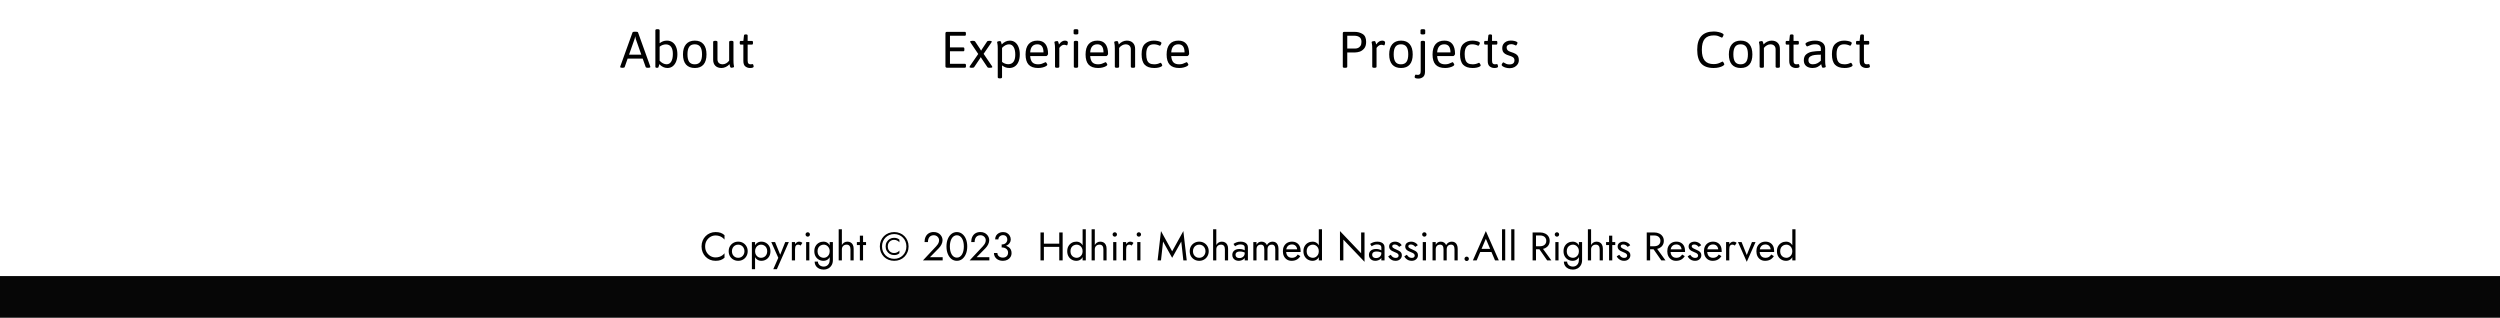 <svg width="1440" height="183" viewBox="0 0 1440 183" fill="none" xmlns="http://www.w3.org/2000/svg">
<rect y="159" width="1440" height="24" fill="#060606"/>
<path d="M406.161 141.95C406.161 143.192 406.437 144.288 406.989 145.239C407.557 146.19 408.293 146.933 409.197 147.47C410.102 148.007 411.083 148.275 412.141 148.275C412.908 148.275 413.606 148.175 414.234 147.976C414.878 147.777 415.461 147.501 415.982 147.148C416.504 146.78 416.948 146.358 417.316 145.883V148.459C416.642 149.057 415.906 149.502 415.108 149.793C414.311 150.084 413.322 150.23 412.141 150.23C411.022 150.23 409.972 150.031 408.99 149.632C408.024 149.218 407.173 148.643 406.437 147.907C405.701 147.156 405.126 146.274 404.712 145.262C404.298 144.25 404.091 143.146 404.091 141.95C404.091 140.754 404.298 139.65 404.712 138.638C405.126 137.626 405.701 136.752 406.437 136.016C407.173 135.265 408.024 134.69 408.99 134.291C409.972 133.877 411.022 133.67 412.141 133.67C413.322 133.67 414.311 133.816 415.108 134.107C415.906 134.398 416.642 134.843 417.316 135.441V138.017C416.948 137.542 416.504 137.128 415.982 136.775C415.461 136.407 414.878 136.123 414.234 135.924C413.606 135.725 412.908 135.625 412.141 135.625C411.083 135.625 410.102 135.893 409.197 136.43C408.293 136.967 407.557 137.71 406.989 138.661C406.437 139.596 406.161 140.693 406.161 141.95ZM419.722 144.71C419.722 143.637 419.959 142.686 420.435 141.858C420.925 141.03 421.585 140.378 422.413 139.903C423.241 139.428 424.168 139.19 425.196 139.19C426.238 139.19 427.166 139.428 427.979 139.903C428.807 140.378 429.458 141.03 429.934 141.858C430.424 142.686 430.67 143.637 430.67 144.71C430.67 145.768 430.424 146.719 429.934 147.562C429.458 148.39 428.807 149.042 427.979 149.517C427.166 149.992 426.238 150.23 425.196 150.23C424.168 150.23 423.241 149.992 422.413 149.517C421.585 149.042 420.925 148.39 420.435 147.562C419.959 146.719 419.722 145.768 419.722 144.71ZM421.585 144.71C421.585 145.446 421.738 146.098 422.045 146.665C422.367 147.232 422.796 147.685 423.333 148.022C423.885 148.344 424.506 148.505 425.196 148.505C425.886 148.505 426.499 148.344 427.036 148.022C427.588 147.685 428.017 147.232 428.324 146.665C428.646 146.098 428.807 145.446 428.807 144.71C428.807 143.974 428.646 143.322 428.324 142.755C428.017 142.172 427.588 141.72 427.036 141.398C426.499 141.076 425.886 140.915 425.196 140.915C424.506 140.915 423.885 141.076 423.333 141.398C422.796 141.72 422.367 142.172 422.045 142.755C421.738 143.322 421.585 143.974 421.585 144.71ZM434.922 155.06H433.082V139.42H434.922V155.06ZM443.777 144.71C443.777 145.845 443.54 146.826 443.064 147.654C442.589 148.482 441.953 149.118 441.155 149.563C440.373 150.008 439.499 150.23 438.533 150.23C437.659 150.23 436.885 150.008 436.21 149.563C435.551 149.118 435.03 148.482 434.646 147.654C434.278 146.826 434.094 145.845 434.094 144.71C434.094 143.56 434.278 142.579 434.646 141.766C435.03 140.938 435.551 140.302 436.21 139.857C436.885 139.412 437.659 139.19 438.533 139.19C439.499 139.19 440.373 139.412 441.155 139.857C441.953 140.302 442.589 140.938 443.064 141.766C443.54 142.579 443.777 143.56 443.777 144.71ZM441.914 144.71C441.914 143.897 441.746 143.207 441.408 142.64C441.086 142.073 440.649 141.643 440.097 141.352C439.561 141.061 438.963 140.915 438.303 140.915C437.767 140.915 437.238 141.061 436.716 141.352C436.195 141.643 435.766 142.073 435.428 142.64C435.091 143.207 434.922 143.897 434.922 144.71C434.922 145.523 435.091 146.213 435.428 146.78C435.766 147.347 436.195 147.777 436.716 148.068C437.238 148.359 437.767 148.505 438.303 148.505C438.963 148.505 439.561 148.359 440.097 148.068C440.649 147.777 441.086 147.347 441.408 146.78C441.746 146.213 441.914 145.523 441.914 144.71ZM454.372 139.42L447.472 155.06H445.402L448.3 148.505L444.252 139.42H446.437L449.795 147.7L449.036 147.608L452.302 139.42H454.372ZM457.947 139.42V150H456.107V139.42H457.947ZM461.144 141.444C460.899 141.26 460.677 141.13 460.477 141.053C460.278 140.961 460.025 140.915 459.718 140.915C459.258 140.915 458.898 141.03 458.637 141.26C458.377 141.49 458.193 141.804 458.085 142.203C457.993 142.602 457.947 143.054 457.947 143.56H457.119C457.119 142.717 457.265 141.973 457.556 141.329C457.863 140.67 458.254 140.148 458.729 139.765C459.205 139.382 459.688 139.19 460.178 139.19C460.562 139.19 460.914 139.244 461.236 139.351C461.574 139.443 461.88 139.635 462.156 139.926L461.144 141.444ZM463.991 135.05C463.991 134.697 464.114 134.398 464.359 134.153C464.62 133.908 464.919 133.785 465.256 133.785C465.609 133.785 465.908 133.908 466.153 134.153C466.398 134.398 466.521 134.697 466.521 135.05C466.521 135.387 466.398 135.686 466.153 135.947C465.908 136.192 465.609 136.315 465.256 136.315C464.919 136.315 464.62 136.192 464.359 135.947C464.114 135.686 463.991 135.387 463.991 135.05ZM464.336 139.42H466.176V150H464.336V139.42ZM469.253 150.69H471.116C471.116 151.196 471.254 151.664 471.53 152.093C471.806 152.538 472.197 152.89 472.703 153.151C473.209 153.427 473.807 153.565 474.497 153.565C475.033 153.565 475.562 153.435 476.084 153.174C476.605 152.913 477.034 152.499 477.372 151.932C477.724 151.38 477.901 150.659 477.901 149.77V139.42H479.741V149.77C479.741 150.981 479.488 151.993 478.982 152.806C478.476 153.634 477.824 154.255 477.027 154.669C476.229 155.083 475.386 155.29 474.497 155.29C473.469 155.29 472.557 155.098 471.76 154.715C470.978 154.332 470.364 153.787 469.92 153.082C469.475 152.392 469.253 151.595 469.253 150.69ZM469.046 144.71C469.046 143.56 469.283 142.579 469.759 141.766C470.234 140.938 470.87 140.302 471.668 139.857C472.465 139.412 473.339 139.19 474.29 139.19C475.179 139.19 475.953 139.412 476.613 139.857C477.272 140.302 477.786 140.938 478.154 141.766C478.537 142.579 478.729 143.56 478.729 144.71C478.729 145.845 478.537 146.826 478.154 147.654C477.786 148.482 477.272 149.118 476.613 149.563C475.953 150.008 475.179 150.23 474.29 150.23C473.339 150.23 472.465 150.008 471.668 149.563C470.87 149.118 470.234 148.482 469.759 147.654C469.283 146.826 469.046 145.845 469.046 144.71ZM470.909 144.71C470.909 145.523 471.07 146.213 471.392 146.78C471.729 147.347 472.174 147.777 472.726 148.068C473.278 148.359 473.876 148.505 474.52 148.505C475.056 148.505 475.585 148.359 476.107 148.068C476.628 147.777 477.057 147.347 477.395 146.78C477.732 146.213 477.901 145.523 477.901 144.71C477.901 144.097 477.801 143.56 477.602 143.1C477.402 142.625 477.134 142.226 476.797 141.904C476.475 141.582 476.114 141.337 475.716 141.168C475.317 140.999 474.918 140.915 474.52 140.915C473.876 140.915 473.278 141.061 472.726 141.352C472.174 141.643 471.729 142.073 471.392 142.64C471.07 143.207 470.909 143.897 470.909 144.71ZM484.923 132.06V150H483.083V132.06H484.923ZM489.868 143.56C489.868 142.686 489.676 142.027 489.293 141.582C488.925 141.137 488.365 140.915 487.614 140.915C487.077 140.915 486.602 141.03 486.188 141.26C485.789 141.49 485.475 141.804 485.245 142.203C485.03 142.602 484.923 143.054 484.923 143.56H484.325C484.325 142.717 484.486 141.973 484.808 141.329C485.13 140.67 485.567 140.148 486.119 139.765C486.686 139.382 487.338 139.19 488.074 139.19C488.81 139.19 489.446 139.343 489.983 139.65C490.535 139.957 490.957 140.417 491.248 141.03C491.555 141.643 491.708 142.41 491.708 143.33V150H489.868V143.56ZM493.557 139.42H498.847V141.145H493.557V139.42ZM495.282 135.74H497.122V150H495.282V135.74ZM511.36 141.95C511.36 142.701 511.513 143.361 511.82 143.928C512.142 144.495 512.571 144.94 513.108 145.262C513.66 145.584 514.273 145.745 514.948 145.745C515.622 145.745 516.22 145.615 516.742 145.354C517.278 145.093 517.715 144.748 518.053 144.319V145.86C517.654 146.213 517.209 146.481 516.719 146.665C516.243 146.834 515.653 146.918 514.948 146.918C514.058 146.918 513.246 146.703 512.51 146.274C511.789 145.845 511.206 145.254 510.762 144.503C510.332 143.752 510.118 142.901 510.118 141.95C510.118 140.984 510.332 140.133 510.762 139.397C511.206 138.646 511.789 138.055 512.51 137.626C513.246 137.197 514.058 136.982 514.948 136.982C515.653 136.982 516.243 137.074 516.719 137.258C517.209 137.427 517.654 137.687 518.053 138.04V139.581C517.715 139.152 517.278 138.807 516.742 138.546C516.22 138.285 515.622 138.155 514.948 138.155C514.273 138.155 513.66 138.316 513.108 138.638C512.571 138.96 512.142 139.405 511.82 139.972C511.513 140.539 511.36 141.199 511.36 141.95ZM508.048 141.95C508.048 142.977 508.224 143.928 508.577 144.802C508.929 145.661 509.42 146.412 510.049 147.056C510.693 147.7 511.436 148.198 512.28 148.551C513.138 148.904 514.066 149.08 515.063 149.08C516.059 149.08 516.979 148.904 517.823 148.551C518.681 148.198 519.425 147.7 520.054 147.056C520.698 146.412 521.196 145.661 521.549 144.802C521.901 143.928 522.078 142.977 522.078 141.95C522.078 140.923 521.901 139.98 521.549 139.121C521.196 138.247 520.698 137.488 520.054 136.844C519.425 136.2 518.681 135.702 517.823 135.349C516.979 134.996 516.059 134.82 515.063 134.82C514.066 134.82 513.138 134.996 512.28 135.349C511.436 135.702 510.693 136.2 510.049 136.844C509.42 137.488 508.929 138.247 508.577 139.121C508.224 139.98 508.048 140.923 508.048 141.95ZM506.783 141.95C506.783 140.754 506.99 139.65 507.404 138.638C507.833 137.626 508.416 136.752 509.152 136.016C509.903 135.265 510.785 134.69 511.797 134.291C512.809 133.877 513.897 133.67 515.063 133.67C516.243 133.67 517.332 133.877 518.329 134.291C519.341 134.69 520.215 135.265 520.951 136.016C521.702 136.752 522.285 137.626 522.699 138.638C523.128 139.65 523.343 140.754 523.343 141.95C523.343 143.146 523.128 144.25 522.699 145.262C522.285 146.274 521.702 147.156 520.951 147.907C520.215 148.643 519.341 149.218 518.329 149.632C517.332 150.031 516.243 150.23 515.063 150.23C513.897 150.23 512.809 150.031 511.797 149.632C510.785 149.218 509.903 148.643 509.152 147.907C508.416 147.156 507.833 146.274 507.404 145.262C506.99 144.25 506.783 143.146 506.783 141.95ZM531.614 150L539.227 141.881C539.579 141.498 539.878 141.122 540.124 140.754C540.384 140.371 540.576 139.987 540.699 139.604C540.837 139.205 540.906 138.791 540.906 138.362C540.906 138.009 540.837 137.664 540.699 137.327C540.561 136.99 540.354 136.683 540.078 136.407C539.817 136.131 539.495 135.909 539.112 135.74C538.728 135.571 538.291 135.487 537.801 135.487C537.111 135.487 536.513 135.648 536.007 135.97C535.516 136.277 535.14 136.729 534.88 137.327C534.619 137.91 534.489 138.607 534.489 139.42H532.534C532.534 138.27 532.741 137.266 533.155 136.407C533.569 135.533 534.167 134.858 534.949 134.383C535.746 133.892 536.697 133.647 537.801 133.647C538.69 133.647 539.457 133.8 540.101 134.107C540.745 134.398 541.274 134.782 541.688 135.257C542.102 135.717 542.408 136.215 542.608 136.752C542.807 137.289 542.907 137.802 542.907 138.293C542.907 139.121 542.707 139.941 542.309 140.754C541.91 141.567 541.396 142.295 540.768 142.939L535.639 148.16H542.976V150H531.614ZM547.124 141.95C547.124 142.885 547.216 143.752 547.4 144.549C547.584 145.331 547.852 146.013 548.205 146.596C548.557 147.163 548.979 147.608 549.47 147.93C549.976 148.237 550.535 148.39 551.149 148.39C551.777 148.39 552.337 148.237 552.828 147.93C553.318 147.608 553.74 147.163 554.093 146.596C554.445 146.013 554.714 145.331 554.898 144.549C555.082 143.752 555.174 142.885 555.174 141.95C555.174 141.015 555.082 140.156 554.898 139.374C554.714 138.577 554.445 137.894 554.093 137.327C553.74 136.744 553.318 136.3 552.828 135.993C552.337 135.671 551.777 135.51 551.149 135.51C550.535 135.51 549.976 135.671 549.47 135.993C548.979 136.3 548.557 136.744 548.205 137.327C547.852 137.894 547.584 138.577 547.4 139.374C547.216 140.156 547.124 141.015 547.124 141.95ZM545.169 141.95C545.169 140.34 545.422 138.914 545.928 137.672C546.434 136.43 547.131 135.456 548.021 134.751C548.925 134.03 549.968 133.67 551.149 133.67C552.329 133.67 553.364 134.03 554.254 134.751C555.158 135.456 555.864 136.43 556.37 137.672C556.876 138.914 557.129 140.34 557.129 141.95C557.129 143.56 556.876 144.986 556.37 146.228C555.864 147.47 555.158 148.451 554.254 149.172C553.364 149.877 552.329 150.23 551.149 150.23C549.968 150.23 548.925 149.877 548.021 149.172C547.131 148.451 546.434 147.47 545.928 146.228C545.422 144.986 545.169 143.56 545.169 141.95ZM558.5 150L566.113 141.881C566.465 141.498 566.764 141.122 567.01 140.754C567.27 140.371 567.462 139.987 567.585 139.604C567.723 139.205 567.792 138.791 567.792 138.362C567.792 138.009 567.723 137.664 567.585 137.327C567.447 136.99 567.24 136.683 566.964 136.407C566.703 136.131 566.381 135.909 565.998 135.74C565.614 135.571 565.177 135.487 564.687 135.487C563.997 135.487 563.399 135.648 562.893 135.97C562.402 136.277 562.026 136.729 561.766 137.327C561.505 137.91 561.375 138.607 561.375 139.42H559.42C559.42 138.27 559.627 137.266 560.041 136.407C560.455 135.533 561.053 134.858 561.835 134.383C562.632 133.892 563.583 133.647 564.687 133.647C565.576 133.647 566.343 133.8 566.987 134.107C567.631 134.398 568.16 134.782 568.574 135.257C568.988 135.717 569.294 136.215 569.494 136.752C569.693 137.289 569.793 137.802 569.793 138.293C569.793 139.121 569.593 139.941 569.195 140.754C568.796 141.567 568.282 142.295 567.654 142.939L562.525 148.16H569.862V150H558.5ZM576.953 142.065V140.8C577.475 140.8 577.935 140.731 578.333 140.593C578.732 140.44 579.069 140.24 579.345 139.995C579.621 139.734 579.828 139.435 579.966 139.098C580.12 138.761 580.196 138.4 580.196 138.017C580.196 137.511 580.104 137.066 579.92 136.683C579.736 136.284 579.46 135.978 579.092 135.763C578.74 135.548 578.295 135.441 577.758 135.441C577.007 135.441 576.371 135.679 575.849 136.154C575.328 136.614 575.067 137.197 575.067 137.902H573.204C573.204 137.059 573.396 136.323 573.779 135.694C574.178 135.065 574.715 134.575 575.389 134.222C576.079 133.854 576.861 133.67 577.735 133.67C578.655 133.67 579.445 133.869 580.104 134.268C580.779 134.667 581.293 135.188 581.645 135.832C582.013 136.476 582.197 137.181 582.197 137.948C582.197 138.699 581.975 139.389 581.53 140.018C581.086 140.647 580.472 141.145 579.69 141.513C578.908 141.881 577.996 142.065 576.953 142.065ZM577.643 150.23C576.861 150.23 576.156 150.115 575.527 149.885C574.899 149.655 574.362 149.341 573.917 148.942C573.473 148.528 573.128 148.053 572.882 147.516C572.637 146.964 572.514 146.374 572.514 145.745H574.492C574.492 146.251 574.623 146.703 574.883 147.102C575.159 147.501 575.535 147.815 576.01 148.045C576.486 148.275 577.03 148.39 577.643 148.39C578.257 148.39 578.786 148.275 579.23 148.045C579.69 147.8 580.043 147.462 580.288 147.033C580.534 146.604 580.656 146.098 580.656 145.515C580.656 145.024 580.557 144.595 580.357 144.227C580.173 143.844 579.913 143.529 579.575 143.284C579.238 143.023 578.847 142.832 578.402 142.709C577.958 142.586 577.475 142.525 576.953 142.525V141.26C577.735 141.26 578.464 141.344 579.138 141.513C579.828 141.682 580.434 141.95 580.955 142.318C581.492 142.671 581.906 143.131 582.197 143.698C582.504 144.265 582.657 144.948 582.657 145.745C582.657 146.65 582.435 147.439 581.99 148.114C581.561 148.789 580.971 149.31 580.219 149.678C579.468 150.046 578.609 150.23 577.643 150.23ZM600.402 142.18V140.34H611.442V142.18H600.402ZM610.131 133.9H612.086V150H610.131V133.9ZM599.321 133.9H601.276V150H599.321V133.9ZM623.582 132.06H625.422V150H623.582V132.06ZM614.727 144.71C614.727 143.56 614.965 142.579 615.44 141.766C615.916 140.938 616.552 140.302 617.349 139.857C618.147 139.412 619.021 139.19 619.971 139.19C620.861 139.19 621.635 139.412 622.294 139.857C622.954 140.302 623.467 140.938 623.835 141.766C624.219 142.579 624.41 143.56 624.41 144.71C624.41 145.845 624.219 146.826 623.835 147.654C623.467 148.482 622.954 149.118 622.294 149.563C621.635 150.008 620.861 150.23 619.971 150.23C619.021 150.23 618.147 150.008 617.349 149.563C616.552 149.118 615.916 148.482 615.44 147.654C614.965 146.826 614.727 145.845 614.727 144.71ZM616.59 144.71C616.59 145.523 616.751 146.213 617.073 146.78C617.411 147.347 617.855 147.777 618.407 148.068C618.959 148.359 619.557 148.505 620.201 148.505C620.738 148.505 621.267 148.359 621.788 148.068C622.31 147.777 622.739 147.347 623.076 146.78C623.414 146.213 623.582 145.523 623.582 144.71C623.582 143.897 623.414 143.207 623.076 142.64C622.739 142.073 622.31 141.643 621.788 141.352C621.267 141.061 620.738 140.915 620.201 140.915C619.557 140.915 618.959 141.061 618.407 141.352C617.855 141.643 617.411 142.073 617.073 142.64C616.751 143.207 616.59 143.897 616.59 144.71ZM630.605 132.06V150H628.765V132.06H630.605ZM635.55 143.56C635.55 142.686 635.358 142.027 634.975 141.582C634.607 141.137 634.047 140.915 633.296 140.915C632.759 140.915 632.284 141.03 631.87 141.26C631.471 141.49 631.157 141.804 630.927 142.203C630.712 142.602 630.605 143.054 630.605 143.56H630.007C630.007 142.717 630.168 141.973 630.49 141.329C630.812 140.67 631.249 140.148 631.801 139.765C632.368 139.382 633.02 139.19 633.756 139.19C634.492 139.19 635.128 139.343 635.665 139.65C636.217 139.957 636.638 140.417 636.93 141.03C637.236 141.643 637.39 142.41 637.39 143.33V150H635.55V143.56ZM640.849 135.05C640.849 134.697 640.971 134.398 641.217 134.153C641.477 133.908 641.776 133.785 642.114 133.785C642.466 133.785 642.765 133.908 643.011 134.153C643.256 134.398 643.379 134.697 643.379 135.05C643.379 135.387 643.256 135.686 643.011 135.947C642.765 136.192 642.466 136.315 642.114 136.315C641.776 136.315 641.477 136.192 641.217 135.947C640.971 135.686 640.849 135.387 640.849 135.05ZM641.194 139.42H643.034V150H641.194V139.42ZM648.663 139.42V150H646.823V139.42H648.663ZM651.86 141.444C651.615 141.26 651.392 141.13 651.193 141.053C650.994 140.961 650.741 140.915 650.434 140.915C649.974 140.915 649.614 141.03 649.353 141.26C649.092 141.49 648.908 141.804 648.801 142.203C648.709 142.602 648.663 143.054 648.663 143.56H647.835C647.835 142.717 647.981 141.973 648.272 141.329C648.579 140.67 648.97 140.148 649.445 139.765C649.92 139.382 650.403 139.19 650.894 139.19C651.277 139.19 651.63 139.244 651.952 139.351C652.289 139.443 652.596 139.635 652.872 139.926L651.86 141.444ZM654.707 135.05C654.707 134.697 654.83 134.398 655.075 134.153C655.336 133.908 655.635 133.785 655.972 133.785C656.325 133.785 656.624 133.908 656.869 134.153C657.114 134.398 657.237 134.697 657.237 135.05C657.237 135.387 657.114 135.686 656.869 135.947C656.624 136.192 656.325 136.315 655.972 136.315C655.635 136.315 655.336 136.192 655.075 135.947C654.83 135.686 654.707 135.387 654.707 135.05ZM655.052 139.42H656.892V150H655.052V139.42ZM669.923 139.121L668.727 150H666.772L668.727 133.095L675.167 144.756L681.607 133.095L683.562 150H681.607L680.411 139.121L675.167 148.505L669.923 139.121ZM685.277 144.71C685.277 143.637 685.515 142.686 685.99 141.858C686.481 141.03 687.14 140.378 687.968 139.903C688.796 139.428 689.724 139.19 690.751 139.19C691.794 139.19 692.722 139.428 693.534 139.903C694.362 140.378 695.014 141.03 695.489 141.858C695.98 142.686 696.225 143.637 696.225 144.71C696.225 145.768 695.98 146.719 695.489 147.562C695.014 148.39 694.362 149.042 693.534 149.517C692.722 149.992 691.794 150.23 690.751 150.23C689.724 150.23 688.796 149.992 687.968 149.517C687.14 149.042 686.481 148.39 685.99 147.562C685.515 146.719 685.277 145.768 685.277 144.71ZM687.14 144.71C687.14 145.446 687.294 146.098 687.6 146.665C687.922 147.232 688.352 147.685 688.888 148.022C689.44 148.344 690.061 148.505 690.751 148.505C691.441 148.505 692.055 148.344 692.591 148.022C693.143 147.685 693.573 147.232 693.879 146.665C694.201 146.098 694.362 145.446 694.362 144.71C694.362 143.974 694.201 143.322 693.879 142.755C693.573 142.172 693.143 141.72 692.591 141.398C692.055 141.076 691.441 140.915 690.751 140.915C690.061 140.915 689.44 141.076 688.888 141.398C688.352 141.72 687.922 142.172 687.6 142.755C687.294 143.322 687.14 143.974 687.14 144.71ZM700.593 132.06V150H698.753V132.06H700.593ZM705.538 143.56C705.538 142.686 705.346 142.027 704.963 141.582C704.595 141.137 704.035 140.915 703.284 140.915C702.747 140.915 702.272 141.03 701.858 141.26C701.459 141.49 701.145 141.804 700.915 142.203C700.7 142.602 700.593 143.054 700.593 143.56H699.995C699.995 142.717 700.156 141.973 700.478 141.329C700.8 140.67 701.237 140.148 701.789 139.765C702.356 139.382 703.008 139.19 703.744 139.19C704.48 139.19 705.116 139.343 705.653 139.65C706.205 139.957 706.626 140.417 706.918 141.03C707.224 141.643 707.378 142.41 707.378 143.33V150H705.538V143.56ZM711.665 146.734C711.665 147.133 711.757 147.478 711.941 147.769C712.14 148.06 712.408 148.283 712.746 148.436C713.098 148.574 713.497 148.643 713.942 148.643C714.509 148.643 715.015 148.528 715.46 148.298C715.92 148.068 716.28 147.746 716.541 147.332C716.817 146.903 716.955 146.412 716.955 145.86L717.323 147.24C717.323 147.915 717.116 148.474 716.702 148.919C716.303 149.364 715.805 149.693 715.207 149.908C714.624 150.123 714.041 150.23 713.459 150.23C712.815 150.23 712.209 150.1 711.642 149.839C711.09 149.563 710.645 149.172 710.308 148.666C709.97 148.16 709.802 147.547 709.802 146.826C709.802 145.799 710.162 144.978 710.883 144.365C711.619 143.736 712.638 143.422 713.942 143.422C714.708 143.422 715.345 143.514 715.851 143.698C716.372 143.867 716.786 144.066 717.093 144.296C717.399 144.511 717.606 144.687 717.714 144.825V145.906C717.177 145.538 716.625 145.277 716.058 145.124C715.49 144.955 714.885 144.871 714.241 144.871C713.643 144.871 713.152 144.948 712.769 145.101C712.401 145.254 712.125 145.469 711.941 145.745C711.757 146.021 711.665 146.351 711.665 146.734ZM711.389 141.858L710.492 140.501C710.89 140.21 711.435 139.918 712.125 139.627C712.83 139.336 713.673 139.19 714.655 139.19C715.483 139.19 716.203 139.32 716.817 139.581C717.445 139.826 717.928 140.187 718.266 140.662C718.618 141.137 718.795 141.72 718.795 142.41V150H716.955V142.663C716.955 142.295 716.893 141.996 716.771 141.766C716.648 141.521 716.472 141.329 716.242 141.191C716.027 141.053 715.774 140.953 715.483 140.892C715.191 140.831 714.885 140.8 714.563 140.8C714.041 140.8 713.566 140.861 713.137 140.984C712.723 141.107 712.37 141.252 712.079 141.421C711.787 141.59 711.557 141.735 711.389 141.858ZM736.4 143.33V150H734.56V143.56C734.56 142.655 734.391 141.988 734.054 141.559C733.732 141.13 733.226 140.915 732.536 140.915C732.03 140.915 731.593 141.022 731.225 141.237C730.857 141.436 730.573 141.735 730.374 142.134C730.175 142.533 730.075 143.008 730.075 143.56V150H728.235V143.56C728.235 142.655 728.066 141.988 727.729 141.559C727.407 141.13 726.901 140.915 726.211 140.915C725.705 140.915 725.268 141.022 724.9 141.237C724.532 141.436 724.248 141.735 724.049 142.134C723.85 142.533 723.75 143.008 723.75 143.56V150H721.91V139.42H723.75V140.961C724.072 140.363 724.471 139.918 724.946 139.627C725.437 139.336 726.012 139.19 726.671 139.19C727.407 139.19 728.036 139.366 728.557 139.719C729.094 140.056 729.485 140.539 729.73 141.168C730.098 140.509 730.558 140.018 731.11 139.696C731.662 139.359 732.291 139.19 732.996 139.19C733.717 139.19 734.33 139.351 734.836 139.673C735.342 139.995 735.725 140.47 735.986 141.099C736.262 141.712 736.4 142.456 736.4 143.33ZM743.95 150.23C742.969 150.23 742.095 150 741.328 149.54C740.577 149.065 739.987 148.413 739.557 147.585C739.143 146.757 738.936 145.799 738.936 144.71C738.936 143.606 739.151 142.64 739.58 141.812C740.025 140.984 740.638 140.34 741.42 139.88C742.218 139.42 743.138 139.19 744.18 139.19C745.223 139.19 746.112 139.412 746.848 139.857C747.6 140.286 748.175 140.907 748.573 141.72C748.972 142.533 749.171 143.499 749.171 144.618C749.171 144.725 749.164 144.84 749.148 144.963C749.148 145.07 749.148 145.139 749.148 145.17H740.109V143.606H747.699L746.963 144.664C747.009 144.587 747.055 144.472 747.101 144.319C747.147 144.15 747.17 144.012 747.17 143.905C747.17 143.276 747.04 142.732 746.779 142.272C746.534 141.812 746.189 141.452 745.744 141.191C745.3 140.93 744.778 140.8 744.18 140.8C743.475 140.8 742.869 140.953 742.363 141.26C741.873 141.551 741.489 141.981 741.213 142.548C740.953 143.1 740.815 143.782 740.799 144.595C740.799 145.423 740.93 146.128 741.19 146.711C741.451 147.294 741.834 147.738 742.34 148.045C742.846 148.352 743.46 148.505 744.18 148.505C744.901 148.505 745.537 148.352 746.089 148.045C746.641 147.723 747.109 147.24 747.492 146.596L748.987 147.539C748.435 148.428 747.738 149.103 746.894 149.563C746.066 150.008 745.085 150.23 743.95 150.23ZM759.628 132.06H761.468V150H759.628V132.06ZM750.773 144.71C750.773 143.56 751.011 142.579 751.486 141.766C751.962 140.938 752.598 140.302 753.395 139.857C754.193 139.412 755.067 139.19 756.017 139.19C756.907 139.19 757.681 139.412 758.34 139.857C759 140.302 759.513 140.938 759.881 141.766C760.265 142.579 760.456 143.56 760.456 144.71C760.456 145.845 760.265 146.826 759.881 147.654C759.513 148.482 759 149.118 758.34 149.563C757.681 150.008 756.907 150.23 756.017 150.23C755.067 150.23 754.193 150.008 753.395 149.563C752.598 149.118 751.962 148.482 751.486 147.654C751.011 146.826 750.773 145.845 750.773 144.71ZM752.636 144.71C752.636 145.523 752.797 146.213 753.119 146.78C753.457 147.347 753.901 147.777 754.453 148.068C755.005 148.359 755.603 148.505 756.247 148.505C756.784 148.505 757.313 148.359 757.834 148.068C758.356 147.777 758.785 147.347 759.122 146.78C759.46 146.213 759.628 145.523 759.628 144.71C759.628 143.897 759.46 143.207 759.122 142.64C758.785 142.073 758.356 141.643 757.834 141.352C757.313 141.061 756.784 140.915 756.247 140.915C755.603 140.915 755.005 141.061 754.453 141.352C753.901 141.643 753.457 142.073 753.119 142.64C752.797 143.207 752.636 143.897 752.636 144.71ZM784.011 133.9H785.966V150.805L773.776 138.017V150H771.821V133.095L784.011 145.883V133.9ZM790.368 146.734C790.368 147.133 790.46 147.478 790.644 147.769C790.843 148.06 791.112 148.283 791.449 148.436C791.802 148.574 792.2 148.643 792.645 148.643C793.212 148.643 793.718 148.528 794.163 148.298C794.623 148.068 794.983 147.746 795.244 147.332C795.52 146.903 795.658 146.412 795.658 145.86L796.026 147.24C796.026 147.915 795.819 148.474 795.405 148.919C795.006 149.364 794.508 149.693 793.91 149.908C793.327 150.123 792.745 150.23 792.162 150.23C791.518 150.23 790.912 150.1 790.345 149.839C789.793 149.563 789.348 149.172 789.011 148.666C788.674 148.16 788.505 147.547 788.505 146.826C788.505 145.799 788.865 144.978 789.586 144.365C790.322 143.736 791.342 143.422 792.645 143.422C793.412 143.422 794.048 143.514 794.554 143.698C795.075 143.867 795.489 144.066 795.796 144.296C796.103 144.511 796.31 144.687 796.417 144.825V145.906C795.88 145.538 795.328 145.277 794.761 145.124C794.194 144.955 793.588 144.871 792.944 144.871C792.346 144.871 791.855 144.948 791.472 145.101C791.104 145.254 790.828 145.469 790.644 145.745C790.46 146.021 790.368 146.351 790.368 146.734ZM790.092 141.858L789.195 140.501C789.594 140.21 790.138 139.918 790.828 139.627C791.533 139.336 792.377 139.19 793.358 139.19C794.186 139.19 794.907 139.32 795.52 139.581C796.149 139.826 796.632 140.187 796.969 140.662C797.322 141.137 797.498 141.72 797.498 142.41V150H795.658V142.663C795.658 142.295 795.597 141.996 795.474 141.766C795.351 141.521 795.175 141.329 794.945 141.191C794.73 141.053 794.477 140.953 794.186 140.892C793.895 140.831 793.588 140.8 793.266 140.8C792.745 140.8 792.269 140.861 791.84 140.984C791.426 141.107 791.073 141.252 790.782 141.421C790.491 141.59 790.261 141.735 790.092 141.858ZM801.05 146.757C801.265 147.079 801.51 147.378 801.786 147.654C802.062 147.93 802.377 148.152 802.729 148.321C803.097 148.474 803.496 148.551 803.925 148.551C804.447 148.551 804.853 148.436 805.144 148.206C805.451 147.961 805.604 147.631 805.604 147.217C805.604 146.849 805.482 146.542 805.236 146.297C805.006 146.036 804.707 145.822 804.339 145.653C803.971 145.469 803.58 145.3 803.166 145.147C802.706 144.963 802.239 144.748 801.763 144.503C801.303 144.242 800.912 143.913 800.59 143.514C800.284 143.1 800.13 142.586 800.13 141.973C800.13 141.344 800.291 140.823 800.613 140.409C800.951 139.995 801.38 139.688 801.901 139.489C802.438 139.29 802.99 139.19 803.557 139.19C804.125 139.19 804.654 139.282 805.144 139.466C805.65 139.65 806.095 139.895 806.478 140.202C806.862 140.509 807.161 140.861 807.375 141.26L805.903 142.203C805.612 141.804 805.244 141.475 804.799 141.214C804.37 140.953 803.879 140.823 803.327 140.823C802.944 140.823 802.614 140.907 802.338 141.076C802.062 141.245 801.924 141.505 801.924 141.858C801.924 142.134 802.032 142.379 802.246 142.594C802.461 142.809 802.737 143 803.074 143.169C803.412 143.338 803.764 143.499 804.132 143.652C804.746 143.897 805.305 144.166 805.811 144.457C806.317 144.733 806.716 145.07 807.007 145.469C807.314 145.868 807.467 146.381 807.467 147.01C807.467 147.93 807.13 148.697 806.455 149.31C805.796 149.923 804.922 150.23 803.833 150.23C803.128 150.23 802.492 150.107 801.924 149.862C801.357 149.601 800.874 149.272 800.475 148.873C800.092 148.474 799.801 148.068 799.601 147.654L801.05 146.757ZM810.327 146.757C810.541 147.079 810.787 147.378 811.063 147.654C811.339 147.93 811.653 148.152 812.006 148.321C812.374 148.474 812.772 148.551 813.202 148.551C813.723 148.551 814.129 148.436 814.421 148.206C814.727 147.961 814.881 147.631 814.881 147.217C814.881 146.849 814.758 146.542 814.513 146.297C814.283 146.036 813.984 145.822 813.616 145.653C813.248 145.469 812.857 145.3 812.443 145.147C811.983 144.963 811.515 144.748 811.04 144.503C810.58 144.242 810.189 143.913 809.867 143.514C809.56 143.1 809.407 142.586 809.407 141.973C809.407 141.344 809.568 140.823 809.89 140.409C810.227 139.995 810.656 139.688 811.178 139.489C811.714 139.29 812.266 139.19 812.834 139.19C813.401 139.19 813.93 139.282 814.421 139.466C814.927 139.65 815.371 139.895 815.755 140.202C816.138 140.509 816.437 140.861 816.652 141.26L815.18 142.203C814.888 141.804 814.52 141.475 814.076 141.214C813.646 140.953 813.156 140.823 812.604 140.823C812.22 140.823 811.891 140.907 811.615 141.076C811.339 141.245 811.201 141.505 811.201 141.858C811.201 142.134 811.308 142.379 811.523 142.594C811.737 142.809 812.013 143 812.351 143.169C812.688 143.338 813.041 143.499 813.409 143.652C814.022 143.897 814.582 144.166 815.088 144.457C815.594 144.733 815.992 145.07 816.284 145.469C816.59 145.868 816.744 146.381 816.744 147.01C816.744 147.93 816.406 148.697 815.732 149.31C815.072 149.923 814.198 150.23 813.11 150.23C812.404 150.23 811.768 150.107 811.201 149.862C810.633 149.601 810.15 149.272 809.752 148.873C809.368 148.474 809.077 148.068 808.878 147.654L810.327 146.757ZM819.166 135.05C819.166 134.697 819.289 134.398 819.534 134.153C819.795 133.908 820.094 133.785 820.431 133.785C820.784 133.785 821.083 133.908 821.328 134.153C821.573 134.398 821.696 134.697 821.696 135.05C821.696 135.387 821.573 135.686 821.328 135.947C821.083 136.192 820.784 136.315 820.431 136.315C820.094 136.315 819.795 136.192 819.534 135.947C819.289 135.686 819.166 135.387 819.166 135.05ZM819.511 139.42H821.351V150H819.511V139.42ZM839.631 143.33V150H837.791V143.56C837.791 142.655 837.622 141.988 837.285 141.559C836.963 141.13 836.457 140.915 835.767 140.915C835.261 140.915 834.824 141.022 834.456 141.237C834.088 141.436 833.804 141.735 833.605 142.134C833.405 142.533 833.306 143.008 833.306 143.56V150H831.466V143.56C831.466 142.655 831.297 141.988 830.96 141.559C830.638 141.13 830.132 140.915 829.442 140.915C828.936 140.915 828.499 141.022 828.131 141.237C827.763 141.436 827.479 141.735 827.28 142.134C827.08 142.533 826.981 143.008 826.981 143.56V150H825.141V139.42H826.981V140.961C827.303 140.363 827.701 139.918 828.177 139.627C828.667 139.336 829.242 139.19 829.902 139.19C830.638 139.19 831.266 139.366 831.788 139.719C832.324 140.056 832.715 140.539 832.961 141.168C833.329 140.509 833.789 140.018 834.341 139.696C834.893 139.359 835.521 139.19 836.227 139.19C836.947 139.19 837.561 139.351 838.067 139.673C838.573 139.995 838.956 140.47 839.217 141.099C839.493 141.712 839.631 142.456 839.631 143.33ZM843.547 149.08C843.547 148.727 843.669 148.428 843.915 148.183C844.175 147.938 844.474 147.815 844.812 147.815C845.164 147.815 845.463 147.938 845.709 148.183C845.954 148.428 846.077 148.727 846.077 149.08C846.077 149.417 845.954 149.716 845.709 149.977C845.463 150.222 845.164 150.345 844.812 150.345C844.474 150.345 844.175 150.222 843.915 149.977C843.669 149.716 843.547 149.417 843.547 149.08ZM851.638 145.17L852.328 143.33H859.458L860.148 145.17H851.638ZM855.847 137.534L853.133 143.928L852.949 144.342L850.557 150H848.372L855.847 133.095L863.322 150H861.137L858.791 144.48L858.607 144.02L855.847 137.534ZM865.166 132.06H867.006V150H865.166V132.06ZM870.467 132.06H872.307V150H870.467V132.06ZM885.653 142.065H887.838L893.588 150H891.173L885.653 142.065ZM882.778 133.9H884.733V150H882.778V133.9ZM883.859 135.625V133.9H887.148C888.191 133.9 889.118 134.099 889.931 134.498C890.759 134.881 891.411 135.433 891.886 136.154C892.377 136.875 892.622 137.733 892.622 138.73C892.622 139.711 892.377 140.57 891.886 141.306C891.411 142.027 890.759 142.586 889.931 142.985C889.118 143.368 888.191 143.56 887.148 143.56H883.859V141.835H887.148C887.838 141.835 888.444 141.712 888.965 141.467C889.502 141.222 889.916 140.869 890.207 140.409C890.514 139.949 890.667 139.389 890.667 138.73C890.667 138.071 890.514 137.511 890.207 137.051C889.916 136.591 889.502 136.238 888.965 135.993C888.444 135.748 887.838 135.625 887.148 135.625H883.859ZM895.533 135.05C895.533 134.697 895.656 134.398 895.901 134.153C896.162 133.908 896.461 133.785 896.798 133.785C897.151 133.785 897.45 133.908 897.695 134.153C897.94 134.398 898.063 134.697 898.063 135.05C898.063 135.387 897.94 135.686 897.695 135.947C897.45 136.192 897.151 136.315 896.798 136.315C896.461 136.315 896.162 136.192 895.901 135.947C895.656 135.686 895.533 135.387 895.533 135.05ZM895.878 139.42H897.718V150H895.878V139.42ZM900.795 150.69H902.658C902.658 151.196 902.796 151.664 903.072 152.093C903.348 152.538 903.739 152.89 904.245 153.151C904.751 153.427 905.349 153.565 906.039 153.565C906.575 153.565 907.104 153.435 907.626 153.174C908.147 152.913 908.576 152.499 908.914 151.932C909.266 151.38 909.443 150.659 909.443 149.77V139.42H911.283V149.77C911.283 150.981 911.03 151.993 910.524 152.806C910.018 153.634 909.366 154.255 908.569 154.669C907.771 155.083 906.928 155.29 906.039 155.29C905.011 155.29 904.099 155.098 903.302 154.715C902.52 154.332 901.906 153.787 901.462 153.082C901.017 152.392 900.795 151.595 900.795 150.69ZM900.588 144.71C900.588 143.56 900.825 142.579 901.301 141.766C901.776 140.938 902.412 140.302 903.21 139.857C904.007 139.412 904.881 139.19 905.832 139.19C906.721 139.19 907.495 139.412 908.155 139.857C908.814 140.302 909.328 140.938 909.696 141.766C910.079 142.579 910.271 143.56 910.271 144.71C910.271 145.845 910.079 146.826 909.696 147.654C909.328 148.482 908.814 149.118 908.155 149.563C907.495 150.008 906.721 150.23 905.832 150.23C904.881 150.23 904.007 150.008 903.21 149.563C902.412 149.118 901.776 148.482 901.301 147.654C900.825 146.826 900.588 145.845 900.588 144.71ZM902.451 144.71C902.451 145.523 902.612 146.213 902.934 146.78C903.271 147.347 903.716 147.777 904.268 148.068C904.82 148.359 905.418 148.505 906.062 148.505C906.598 148.505 907.127 148.359 907.649 148.068C908.17 147.777 908.599 147.347 908.937 146.78C909.274 146.213 909.443 145.523 909.443 144.71C909.443 144.097 909.343 143.56 909.144 143.1C908.944 142.625 908.676 142.226 908.339 141.904C908.017 141.582 907.656 141.337 907.258 141.168C906.859 140.999 906.46 140.915 906.062 140.915C905.418 140.915 904.82 141.061 904.268 141.352C903.716 141.643 903.271 142.073 902.934 142.64C902.612 143.207 902.451 143.897 902.451 144.71ZM916.465 132.06V150H914.625V132.06H916.465ZM921.41 143.56C921.41 142.686 921.218 142.027 920.835 141.582C920.467 141.137 919.907 140.915 919.156 140.915C918.619 140.915 918.144 141.03 917.73 141.26C917.331 141.49 917.017 141.804 916.787 142.203C916.572 142.602 916.465 143.054 916.465 143.56H915.867C915.867 142.717 916.028 141.973 916.35 141.329C916.672 140.67 917.109 140.148 917.661 139.765C918.228 139.382 918.88 139.19 919.616 139.19C920.352 139.19 920.988 139.343 921.525 139.65C922.077 139.957 922.499 140.417 922.79 141.03C923.097 141.643 923.25 142.41 923.25 143.33V150H921.41V143.56ZM925.099 139.42H930.389V141.145H925.099V139.42ZM926.824 135.74H928.664V150H926.824V135.74ZM932.671 146.757C932.886 147.079 933.131 147.378 933.407 147.654C933.683 147.93 933.998 148.152 934.35 148.321C934.718 148.474 935.117 148.551 935.546 148.551C936.068 148.551 936.474 148.436 936.765 148.206C937.072 147.961 937.225 147.631 937.225 147.217C937.225 146.849 937.103 146.542 936.857 146.297C936.627 146.036 936.328 145.822 935.96 145.653C935.592 145.469 935.201 145.3 934.787 145.147C934.327 144.963 933.86 144.748 933.384 144.503C932.924 144.242 932.533 143.913 932.211 143.514C931.905 143.1 931.751 142.586 931.751 141.973C931.751 141.344 931.912 140.823 932.234 140.409C932.572 139.995 933.001 139.688 933.522 139.489C934.059 139.29 934.611 139.19 935.178 139.19C935.746 139.19 936.275 139.282 936.765 139.466C937.271 139.65 937.716 139.895 938.099 140.202C938.483 140.509 938.782 140.861 938.996 141.26L937.524 142.203C937.233 141.804 936.865 141.475 936.42 141.214C935.991 140.953 935.5 140.823 934.948 140.823C934.565 140.823 934.235 140.907 933.959 141.076C933.683 141.245 933.545 141.505 933.545 141.858C933.545 142.134 933.653 142.379 933.867 142.594C934.082 142.809 934.358 143 934.695 143.169C935.033 143.338 935.385 143.499 935.753 143.652C936.367 143.897 936.926 144.166 937.432 144.457C937.938 144.733 938.337 145.07 938.628 145.469C938.935 145.868 939.088 146.381 939.088 147.01C939.088 147.93 938.751 148.697 938.076 149.31C937.417 149.923 936.543 150.23 935.454 150.23C934.749 150.23 934.113 150.107 933.545 149.862C932.978 149.601 932.495 149.272 932.096 148.873C931.713 148.474 931.422 148.068 931.222 147.654L932.671 146.757ZM951.396 142.065H953.581L959.331 150H956.916L951.396 142.065ZM948.521 133.9H950.476V150H948.521V133.9ZM949.602 135.625V133.9H952.891C953.934 133.9 954.861 134.099 955.674 134.498C956.502 134.881 957.154 135.433 957.629 136.154C958.12 136.875 958.365 137.733 958.365 138.73C958.365 139.711 958.12 140.57 957.629 141.306C957.154 142.027 956.502 142.586 955.674 142.985C954.861 143.368 953.934 143.56 952.891 143.56H949.602V141.835H952.891C953.581 141.835 954.187 141.712 954.708 141.467C955.245 141.222 955.659 140.869 955.95 140.409C956.257 139.949 956.41 139.389 956.41 138.73C956.41 138.071 956.257 137.511 955.95 137.051C955.659 136.591 955.245 136.238 954.708 135.993C954.187 135.748 953.581 135.625 952.891 135.625H949.602ZM965.37 150.23C964.389 150.23 963.515 150 962.748 149.54C961.997 149.065 961.407 148.413 960.977 147.585C960.563 146.757 960.356 145.799 960.356 144.71C960.356 143.606 960.571 142.64 961 141.812C961.445 140.984 962.058 140.34 962.84 139.88C963.638 139.42 964.558 139.19 965.6 139.19C966.643 139.19 967.532 139.412 968.268 139.857C969.02 140.286 969.595 140.907 969.993 141.72C970.392 142.533 970.591 143.499 970.591 144.618C970.591 144.725 970.584 144.84 970.568 144.963C970.568 145.07 970.568 145.139 970.568 145.17H961.529V143.606H969.119L968.383 144.664C968.429 144.587 968.475 144.472 968.521 144.319C968.567 144.15 968.59 144.012 968.59 143.905C968.59 143.276 968.46 142.732 968.199 142.272C967.954 141.812 967.609 141.452 967.164 141.191C966.72 140.93 966.198 140.8 965.6 140.8C964.895 140.8 964.289 140.953 963.783 141.26C963.293 141.551 962.909 141.981 962.633 142.548C962.373 143.1 962.235 143.782 962.219 144.595C962.219 145.423 962.35 146.128 962.61 146.711C962.871 147.294 963.254 147.738 963.76 148.045C964.266 148.352 964.88 148.505 965.6 148.505C966.321 148.505 966.957 148.352 967.509 148.045C968.061 147.723 968.529 147.24 968.912 146.596L970.407 147.539C969.855 148.428 969.158 149.103 968.314 149.563C967.486 150.008 966.505 150.23 965.37 150.23ZM973.55 146.757C973.765 147.079 974.01 147.378 974.286 147.654C974.562 147.93 974.877 148.152 975.229 148.321C975.597 148.474 975.996 148.551 976.425 148.551C976.947 148.551 977.353 148.436 977.644 148.206C977.951 147.961 978.104 147.631 978.104 147.217C978.104 146.849 977.982 146.542 977.736 146.297C977.506 146.036 977.207 145.822 976.839 145.653C976.471 145.469 976.08 145.3 975.666 145.147C975.206 144.963 974.739 144.748 974.263 144.503C973.803 144.242 973.412 143.913 973.09 143.514C972.784 143.1 972.63 142.586 972.63 141.973C972.63 141.344 972.791 140.823 973.113 140.409C973.451 139.995 973.88 139.688 974.401 139.489C974.938 139.29 975.49 139.19 976.057 139.19C976.625 139.19 977.154 139.282 977.644 139.466C978.15 139.65 978.595 139.895 978.978 140.202C979.362 140.509 979.661 140.861 979.875 141.26L978.403 142.203C978.112 141.804 977.744 141.475 977.299 141.214C976.87 140.953 976.379 140.823 975.827 140.823C975.444 140.823 975.114 140.907 974.838 141.076C974.562 141.245 974.424 141.505 974.424 141.858C974.424 142.134 974.532 142.379 974.746 142.594C974.961 142.809 975.237 143 975.574 143.169C975.912 143.338 976.264 143.499 976.632 143.652C977.246 143.897 977.805 144.166 978.311 144.457C978.817 144.733 979.216 145.07 979.507 145.469C979.814 145.868 979.967 146.381 979.967 147.01C979.967 147.93 979.63 148.697 978.955 149.31C978.296 149.923 977.422 150.23 976.333 150.23C975.628 150.23 974.992 150.107 974.424 149.862C973.857 149.601 973.374 149.272 972.975 148.873C972.592 148.474 972.301 148.068 972.101 147.654L973.55 146.757ZM986.484 150.23C985.502 150.23 984.628 150 983.862 149.54C983.11 149.065 982.52 148.413 982.091 147.585C981.677 146.757 981.47 145.799 981.47 144.71C981.47 143.606 981.684 142.64 982.114 141.812C982.558 140.984 983.172 140.34 983.954 139.88C984.751 139.42 985.671 139.19 986.714 139.19C987.756 139.19 988.646 139.412 989.382 139.857C990.133 140.286 990.708 140.907 991.107 141.72C991.505 142.533 991.705 143.499 991.705 144.618C991.705 144.725 991.697 144.84 991.682 144.963C991.682 145.07 991.682 145.139 991.682 145.17H982.643V143.606H990.233L989.497 144.664C989.543 144.587 989.589 144.472 989.635 144.319C989.681 144.15 989.704 144.012 989.704 143.905C989.704 143.276 989.573 142.732 989.313 142.272C989.067 141.812 988.722 141.452 988.278 141.191C987.833 140.93 987.312 140.8 986.714 140.8C986.008 140.8 985.403 140.953 984.897 141.26C984.406 141.551 984.023 141.981 983.747 142.548C983.486 143.1 983.348 143.782 983.333 144.595C983.333 145.423 983.463 146.128 983.724 146.711C983.984 147.294 984.368 147.738 984.874 148.045C985.38 148.352 985.993 148.505 986.714 148.505C987.434 148.505 988.071 148.352 988.623 148.045C989.175 147.723 989.642 147.24 990.026 146.596L991.521 147.539C990.969 148.428 990.271 149.103 989.428 149.563C988.6 150.008 987.618 150.23 986.484 150.23ZM996.066 139.42V150H994.226V139.42H996.066ZM999.263 141.444C999.018 141.26 998.796 141.13 998.596 141.053C998.397 140.961 998.144 140.915 997.837 140.915C997.377 140.915 997.017 141.03 996.756 141.26C996.496 141.49 996.312 141.804 996.204 142.203C996.112 142.602 996.066 143.054 996.066 143.56H995.238C995.238 142.717 995.384 141.973 995.675 141.329C995.982 140.67 996.373 140.148 996.848 139.765C997.324 139.382 997.807 139.19 998.297 139.19C998.681 139.19 999.033 139.244 999.355 139.351C999.693 139.443 999.999 139.635 1000.28 139.926L999.263 141.444ZM1001.08 139.42H1003.15L1006.14 146.895L1009.13 139.42H1011.2L1006.14 150.805L1001.08 139.42ZM1016.69 150.23C1015.71 150.23 1014.84 150 1014.07 149.54C1013.32 149.065 1012.73 148.413 1012.3 147.585C1011.89 146.757 1011.68 145.799 1011.68 144.71C1011.68 143.606 1011.89 142.64 1012.32 141.812C1012.77 140.984 1013.38 140.34 1014.16 139.88C1014.96 139.42 1015.88 139.19 1016.92 139.19C1017.97 139.19 1018.86 139.412 1019.59 139.857C1020.34 140.286 1020.92 140.907 1021.32 141.72C1021.72 142.533 1021.91 143.499 1021.91 144.618C1021.91 144.725 1021.91 144.84 1021.89 144.963C1021.89 145.07 1021.89 145.139 1021.89 145.17H1012.85V143.606H1020.44L1019.71 144.664C1019.75 144.587 1019.8 144.472 1019.84 144.319C1019.89 144.15 1019.91 144.012 1019.91 143.905C1019.91 143.276 1019.78 142.732 1019.52 142.272C1019.28 141.812 1018.93 141.452 1018.49 141.191C1018.04 140.93 1017.52 140.8 1016.92 140.8C1016.22 140.8 1015.61 140.953 1015.11 141.26C1014.62 141.551 1014.23 141.981 1013.96 142.548C1013.7 143.1 1013.56 143.782 1013.54 144.595C1013.54 145.423 1013.67 146.128 1013.93 146.711C1014.19 147.294 1014.58 147.738 1015.08 148.045C1015.59 148.352 1016.2 148.505 1016.92 148.505C1017.64 148.505 1018.28 148.352 1018.83 148.045C1019.38 147.723 1019.85 147.24 1020.24 146.596L1021.73 147.539C1021.18 148.428 1020.48 149.103 1019.64 149.563C1018.81 150.008 1017.83 150.23 1016.69 150.23ZM1032.37 132.06H1034.21V150H1032.37V132.06ZM1023.52 144.71C1023.52 143.56 1023.75 142.579 1024.23 141.766C1024.7 140.938 1025.34 140.302 1026.14 139.857C1026.94 139.412 1027.81 139.19 1028.76 139.19C1029.65 139.19 1030.42 139.412 1031.08 139.857C1031.74 140.302 1032.26 140.938 1032.62 141.766C1033.01 142.579 1033.2 143.56 1033.2 144.71C1033.2 145.845 1033.01 146.826 1032.62 147.654C1032.26 148.482 1031.74 149.118 1031.08 149.563C1030.42 150.008 1029.65 150.23 1028.76 150.23C1027.81 150.23 1026.94 150.008 1026.14 149.563C1025.34 149.118 1024.7 148.482 1024.23 147.654C1023.75 146.826 1023.52 145.845 1023.52 144.71ZM1025.38 144.71C1025.38 145.523 1025.54 146.213 1025.86 146.78C1026.2 147.347 1026.64 147.777 1027.2 148.068C1027.75 148.359 1028.35 148.505 1028.99 148.505C1029.53 148.505 1030.06 148.359 1030.58 148.068C1031.1 147.777 1031.53 147.347 1031.87 146.78C1032.2 146.213 1032.37 145.523 1032.37 144.71C1032.37 143.897 1032.2 143.207 1031.87 142.64C1031.53 142.073 1031.1 141.643 1030.58 141.352C1030.06 141.061 1029.53 140.915 1028.99 140.915C1028.35 140.915 1027.75 141.061 1027.2 141.352C1026.64 141.643 1026.2 142.073 1025.86 142.64C1025.54 143.207 1025.38 143.897 1025.38 144.71Z" fill="black"/>
<path d="M358.497 39.05C358.054 39.05 357.733 39.011 357.534 38.934C357.335 38.845 357.235 38.718 357.235 38.552C357.235 38.474 357.263 38.342 357.318 38.153L364.308 18.746C364.418 18.425 364.811 18.265 365.486 18.265H366.35C367.025 18.265 367.418 18.425 367.528 18.746L374.518 38.17C374.573 38.292 374.601 38.419 374.601 38.552C374.601 38.884 374.186 39.05 373.355 39.05H373.106C372.42 39.05 372.022 38.895 371.911 38.585L370.185 33.737H361.519L359.825 38.585C359.726 38.895 359.333 39.05 358.646 39.05H358.497ZM369.388 31.496L366.3 22.714C366.211 22.47 366.139 22.194 366.084 21.884C366.029 21.574 365.979 21.275 365.935 20.987H365.868C365.735 21.729 365.586 22.304 365.42 22.714L362.332 31.496H369.388ZM384.445 39.166C382.719 39.166 381.153 38.43 379.747 36.958C379.659 37.567 379.498 38.148 379.266 38.701C379.221 38.834 379.133 38.928 379 38.983C378.878 39.028 378.707 39.05 378.485 39.05H378.369C378.059 39.05 377.832 39 377.688 38.9C377.556 38.79 377.489 38.624 377.489 38.402V17.451C377.489 17.02 377.877 16.804 378.651 16.804H378.784C379.559 16.804 379.946 17.02 379.946 17.451V24.889C380.588 24.402 381.241 24.031 381.905 23.776C382.569 23.522 383.327 23.395 384.18 23.395C385.353 23.395 386.393 23.699 387.301 24.308C388.208 24.916 388.911 25.813 389.409 26.997C389.918 28.181 390.173 29.604 390.173 31.264C390.173 32.791 389.94 34.158 389.476 35.364C389.011 36.56 388.347 37.495 387.483 38.17C386.62 38.834 385.607 39.166 384.445 39.166ZM383.947 37.024C385.109 37.024 386 36.51 386.62 35.48C387.251 34.44 387.566 32.968 387.566 31.064C387.566 29.294 387.234 27.943 386.57 27.014C385.906 26.084 384.921 25.602 383.615 25.569C382.962 25.569 382.32 25.68 381.689 25.901C381.059 26.123 380.478 26.455 379.946 26.898V34.982C380.555 35.635 381.208 36.139 381.905 36.493C382.603 36.847 383.283 37.024 383.947 37.024ZM400.233 39.166C398.009 39.166 396.31 38.502 395.137 37.174C393.975 35.835 393.394 33.892 393.394 31.347C393.394 28.801 393.986 26.842 395.17 25.47C396.354 24.086 398.042 23.395 400.233 23.395C402.403 23.395 404.063 24.081 405.214 25.453C406.365 26.814 406.94 28.779 406.94 31.347C406.94 33.903 406.37 35.846 405.23 37.174C404.102 38.502 402.436 39.166 400.233 39.166ZM400.15 37.041C401.589 37.041 402.652 36.576 403.338 35.647C404.024 34.706 404.367 33.256 404.367 31.297C404.367 29.327 404.024 27.871 403.338 26.931C402.652 25.99 401.589 25.52 400.15 25.52C398.723 25.52 397.671 25.99 396.996 26.931C396.321 27.86 395.983 29.316 395.983 31.297C395.983 33.267 396.315 34.717 396.979 35.647C397.655 36.576 398.712 37.041 400.15 37.041ZM415.59 39.166C414.085 39.166 412.906 38.745 412.054 37.904C411.201 37.052 410.775 35.879 410.775 34.385V24.158C410.775 23.727 411.174 23.511 411.971 23.511H412.087C412.873 23.511 413.266 23.727 413.266 24.158V34.152C413.266 35.06 413.526 35.768 414.046 36.277C414.577 36.775 415.319 37.024 416.271 37.024C416.935 37.024 417.599 36.842 418.263 36.477C418.927 36.1 419.502 35.591 419.989 34.949V24.158C419.989 23.727 420.382 23.511 421.168 23.511H421.284C422.081 23.511 422.479 23.727 422.479 24.158V34.634C422.479 35.918 422.535 36.847 422.646 37.423C422.756 37.987 422.812 38.297 422.812 38.352C422.812 38.596 422.629 38.773 422.264 38.884C421.898 38.983 421.555 39.033 421.234 39.033C420.958 39.033 420.753 38.878 420.62 38.568C420.487 38.247 420.388 37.921 420.321 37.589C420.266 37.257 420.227 37.047 420.205 36.958C419.585 37.655 418.866 38.198 418.047 38.585C417.239 38.972 416.42 39.166 415.59 39.166ZM431.976 39.166C430.991 39.166 430.111 38.867 429.336 38.27C428.561 37.672 428.174 36.615 428.174 35.099V25.686H426.696C426.486 25.686 426.331 25.619 426.231 25.486C426.143 25.342 426.099 25.116 426.099 24.806V24.44C426.099 24.131 426.143 23.909 426.231 23.776C426.331 23.633 426.486 23.561 426.696 23.561H428.174L428.522 20.473C428.545 20.041 428.86 19.825 429.469 19.825H429.751C430.061 19.825 430.288 19.881 430.432 19.991C430.576 20.091 430.647 20.251 430.647 20.473V23.561H433.121C433.331 23.561 433.481 23.633 433.569 23.776C433.669 23.909 433.719 24.131 433.719 24.44V24.806C433.719 25.116 433.669 25.342 433.569 25.486C433.481 25.619 433.331 25.686 433.121 25.686H430.647V34.866C430.647 35.674 430.786 36.239 431.062 36.56C431.35 36.88 431.738 37.041 432.225 37.041C432.601 37.041 432.889 37.019 433.088 36.975C433.298 36.93 433.437 36.908 433.503 36.908C433.68 36.908 433.824 37.085 433.935 37.44C434.056 37.794 434.117 38.076 434.117 38.286C434.117 38.873 433.403 39.166 431.976 39.166Z" fill="black"/>
<path d="M545.469 39C545.159 39 544.932 38.928 544.788 38.784C544.644 38.64 544.572 38.419 544.572 38.12V19.227C544.572 18.918 544.644 18.696 544.788 18.564C544.932 18.42 545.159 18.348 545.469 18.348H555.762C555.972 18.348 556.121 18.414 556.21 18.547C556.31 18.68 556.359 18.907 556.359 19.227V19.709C556.359 20.008 556.31 20.229 556.21 20.373C556.121 20.517 555.972 20.589 555.762 20.589H547.179V27.312H554.882C555.092 27.312 555.242 27.384 555.33 27.528C555.43 27.672 555.479 27.899 555.479 28.209V28.657C555.479 28.967 555.43 29.194 555.33 29.338C555.242 29.471 555.092 29.537 554.882 29.537H547.179V36.759H555.795C556.005 36.759 556.155 36.831 556.243 36.975C556.343 37.107 556.393 37.329 556.393 37.639V38.12C556.393 38.419 556.343 38.64 556.243 38.784C556.155 38.928 556.005 39 555.795 39H545.469ZM559.713 39.05C559.259 39.05 558.933 39.011 558.733 38.934C558.545 38.856 558.451 38.729 558.451 38.552C558.451 38.419 558.529 38.242 558.684 38.02L563.465 31.098L559.032 24.523C558.888 24.302 558.816 24.131 558.816 24.009C558.816 23.832 558.916 23.704 559.115 23.627C559.314 23.549 559.658 23.511 560.145 23.511H560.427C560.759 23.511 561.024 23.544 561.224 23.61C561.423 23.666 561.583 23.782 561.705 23.959L564.511 28.159C564.677 28.425 564.876 28.773 565.108 29.205C565.153 29.128 565.23 28.995 565.341 28.807C565.451 28.619 565.584 28.403 565.739 28.159L568.562 23.909C568.739 23.644 569.181 23.511 569.89 23.511H570.006C570.46 23.511 570.781 23.549 570.969 23.627C571.157 23.704 571.251 23.832 571.251 24.009C571.251 24.142 571.174 24.313 571.019 24.523L566.569 31.015L571.334 38.02C571.5 38.264 571.583 38.441 571.583 38.552C571.583 38.718 571.478 38.845 571.268 38.934C571.057 39.011 570.709 39.05 570.222 39.05H569.956C569.613 39.05 569.342 39.022 569.143 38.967C568.954 38.9 568.805 38.779 568.694 38.602L565.557 33.92C565.38 33.654 565.241 33.433 565.142 33.256C565.042 33.068 564.976 32.946 564.942 32.891C564.92 32.935 564.854 33.051 564.743 33.239C564.644 33.416 564.5 33.643 564.312 33.92L561.141 38.635C560.952 38.911 560.51 39.05 559.812 39.05H559.713ZM575.899 45.143C575.103 45.143 574.704 44.927 574.704 44.495V28.043C574.704 26.759 574.643 25.835 574.521 25.27C574.4 24.695 574.339 24.38 574.339 24.324C574.339 24.081 574.521 23.909 574.887 23.81C575.263 23.699 575.617 23.644 575.949 23.644C576.226 23.644 576.431 23.793 576.563 24.092C576.696 24.391 576.79 24.695 576.846 25.005C576.912 25.315 576.956 25.514 576.979 25.602C578.384 24.131 579.95 23.395 581.677 23.395C582.861 23.395 583.885 23.732 584.748 24.407C585.611 25.082 586.27 26.018 586.724 27.213C587.177 28.408 587.404 29.77 587.404 31.297C587.404 32.957 587.15 34.379 586.641 35.563C586.143 36.748 585.44 37.644 584.532 38.253C583.625 38.862 582.579 39.166 581.395 39.166C580.542 39.166 579.784 39.039 579.12 38.784C578.467 38.53 577.82 38.159 577.178 37.672V44.495C577.178 44.927 576.79 45.143 576.016 45.143H575.899ZM580.83 36.991C582.147 36.958 583.138 36.477 583.802 35.547C584.466 34.617 584.798 33.267 584.798 31.496C584.798 29.592 584.482 28.126 583.852 27.097C583.232 26.056 582.335 25.536 581.162 25.536C580.509 25.536 579.828 25.713 579.12 26.067C578.423 26.422 577.775 26.925 577.178 27.578V35.663C578.262 36.548 579.48 36.991 580.83 36.991ZM597.963 39.166C595.517 39.166 593.696 38.53 592.501 37.257C591.317 35.973 590.725 34.014 590.725 31.38C590.725 28.768 591.306 26.787 592.468 25.436C593.63 24.075 595.34 23.395 597.598 23.395C599.612 23.395 601.128 24.047 602.146 25.354C603.176 26.66 603.69 28.574 603.69 31.098C603.69 31.208 603.63 31.363 603.508 31.562C603.397 31.751 603.259 31.922 603.093 32.077C602.938 32.221 602.805 32.293 602.694 32.293H593.381C593.503 33.942 593.923 35.148 594.643 35.912C595.373 36.665 596.469 37.041 597.93 37.041C598.749 37.041 599.451 36.941 600.038 36.742C600.636 36.543 601.211 36.3 601.765 36.012C601.82 35.99 601.903 35.951 602.014 35.895C602.124 35.84 602.202 35.812 602.246 35.812C602.368 35.812 602.506 35.912 602.661 36.111C602.827 36.3 602.965 36.515 603.076 36.759C603.198 36.991 603.259 37.163 603.259 37.273C603.259 37.517 603.015 37.788 602.528 38.087C602.041 38.386 601.388 38.64 600.569 38.851C599.761 39.061 598.893 39.166 597.963 39.166ZM601.051 30.168C601.051 27.069 599.872 25.52 597.515 25.52C594.98 25.52 593.602 27.069 593.381 30.168H601.051ZM608.887 39.05C608.466 39.05 608.162 39 607.974 38.9C607.785 38.79 607.691 38.624 607.691 38.402V28.043C607.691 26.759 607.631 25.835 607.509 25.27C607.387 24.695 607.326 24.38 607.326 24.324C607.326 24.081 607.509 23.909 607.874 23.81C608.25 23.699 608.604 23.644 608.937 23.644C609.202 23.644 609.401 23.787 609.534 24.075C609.667 24.352 609.783 24.745 609.883 25.254L609.966 25.602C611.017 24.131 612.157 23.395 613.386 23.395C613.95 23.395 614.376 23.5 614.664 23.71C614.952 23.909 615.096 24.18 615.096 24.523C615.096 24.855 615.035 25.21 614.913 25.586C614.802 25.951 614.67 26.134 614.515 26.134C614.437 26.134 614.299 26.101 614.1 26.034C613.923 25.957 613.745 25.901 613.568 25.868C613.391 25.824 613.164 25.802 612.888 25.802C612.434 25.802 612.002 25.935 611.593 26.2C611.194 26.466 610.857 26.759 610.58 27.08C610.303 27.401 610.165 27.578 610.165 27.611V38.402C610.165 38.624 610.071 38.79 609.883 38.9C609.695 39 609.401 39.05 609.003 39.05H608.887ZM619.578 19.842C618.792 19.842 618.399 19.626 618.399 19.194V17.451C618.399 17.02 618.792 16.804 619.578 16.804H619.927C620.724 16.804 621.122 17.02 621.122 17.451V19.194C621.122 19.626 620.724 19.842 619.927 19.842H619.578ZM619.694 39.05C618.909 39.05 618.516 38.834 618.516 38.402V24.158C618.516 23.727 618.909 23.511 619.694 23.511H619.811C620.607 23.511 621.006 23.727 621.006 24.158V38.402C621.006 38.834 620.607 39.05 619.811 39.05H619.694ZM632.527 39.166C630.081 39.166 628.261 38.53 627.065 37.257C625.881 35.973 625.289 34.014 625.289 31.38C625.289 28.768 625.87 26.787 627.032 25.436C628.194 24.075 629.904 23.395 632.162 23.395C634.176 23.395 635.693 24.047 636.711 25.354C637.74 26.66 638.255 28.574 638.255 31.098C638.255 31.208 638.194 31.363 638.072 31.562C637.962 31.751 637.823 31.922 637.657 32.077C637.502 32.221 637.369 32.293 637.259 32.293H627.945C628.067 33.942 628.488 35.148 629.207 35.912C629.938 36.665 631.033 37.041 632.494 37.041C633.313 37.041 634.016 36.941 634.603 36.742C635.2 36.543 635.776 36.3 636.329 36.012C636.384 35.99 636.467 35.951 636.578 35.895C636.689 35.84 636.766 35.812 636.811 35.812C636.932 35.812 637.071 35.912 637.226 36.111C637.392 36.3 637.53 36.515 637.641 36.759C637.762 36.991 637.823 37.163 637.823 37.273C637.823 37.517 637.58 37.788 637.093 38.087C636.606 38.386 635.953 38.64 635.134 38.851C634.326 39.061 633.457 39.166 632.527 39.166ZM635.615 30.168C635.615 27.069 634.437 25.52 632.079 25.52C629.545 25.52 628.167 27.069 627.945 30.168H635.615ZM643.335 39.05C642.914 39.05 642.61 39 642.422 38.9C642.234 38.79 642.14 38.624 642.14 38.402V28.043C642.14 26.759 642.079 25.835 641.957 25.27C641.835 24.695 641.774 24.38 641.774 24.324C641.774 24.081 641.957 23.909 642.322 23.81C642.699 23.699 643.053 23.644 643.385 23.644C643.661 23.644 643.866 23.793 643.999 24.092C644.132 24.391 644.226 24.695 644.281 25.005C644.348 25.315 644.392 25.514 644.414 25.602C645.034 24.905 645.748 24.363 646.556 23.976C647.375 23.588 648.199 23.395 649.029 23.395C650.535 23.395 651.708 23.821 652.549 24.673C653.401 25.514 653.827 26.676 653.827 28.159V38.402C653.827 38.624 653.733 38.79 653.545 38.9C653.357 39 653.058 39.05 652.648 39.05H652.516C652.117 39.05 651.824 39 651.636 38.9C651.448 38.79 651.354 38.624 651.354 38.402V28.408C651.354 27.501 651.088 26.798 650.557 26.3C650.036 25.791 649.3 25.536 648.349 25.536C647.685 25.536 647.015 25.724 646.34 26.101C645.676 26.466 645.1 26.969 644.613 27.611V38.402C644.613 38.624 644.519 38.79 644.331 38.9C644.143 39 643.85 39.05 643.451 39.05H643.335ZM664.834 39.166C662.388 39.166 660.562 38.541 659.355 37.29C658.16 36.028 657.562 34.003 657.562 31.214C657.562 28.392 658.232 26.383 659.571 25.188C660.91 23.992 662.576 23.395 664.568 23.395C665.31 23.395 666.024 23.461 666.71 23.594C667.396 23.715 667.95 23.881 668.37 24.092C668.791 24.302 669.001 24.523 669.001 24.756C669.001 24.911 668.946 25.116 668.835 25.37C668.735 25.625 668.608 25.852 668.453 26.051C668.309 26.239 668.176 26.333 668.055 26.333C668.021 26.333 667.972 26.322 667.905 26.3C667.839 26.267 667.778 26.239 667.723 26.217C666.727 25.752 665.653 25.52 664.502 25.52C663.141 25.52 662.089 25.968 661.348 26.864C660.606 27.75 660.235 29.177 660.235 31.148C660.235 32.542 660.385 33.671 660.684 34.534C660.982 35.386 661.464 36.017 662.128 36.427C662.803 36.836 663.7 37.041 664.817 37.041C666.046 37.041 667.153 36.786 668.138 36.277C668.237 36.255 668.309 36.233 668.354 36.211C668.409 36.178 668.448 36.161 668.47 36.161C668.591 36.161 668.73 36.255 668.885 36.443C669.04 36.632 669.173 36.847 669.283 37.091C669.405 37.334 669.466 37.528 669.466 37.672C669.466 37.904 669.256 38.137 668.835 38.369C668.414 38.602 667.844 38.795 667.125 38.95C666.417 39.094 665.653 39.166 664.834 39.166ZM679.211 39.166C676.765 39.166 674.944 38.53 673.749 37.257C672.565 35.973 671.973 34.014 671.973 31.38C671.973 28.768 672.554 26.787 673.716 25.436C674.878 24.075 676.588 23.395 678.846 23.395C680.86 23.395 682.376 24.047 683.395 25.354C684.424 26.66 684.938 28.574 684.938 31.098C684.938 31.208 684.878 31.363 684.756 31.562C684.645 31.751 684.507 31.922 684.341 32.077C684.186 32.221 684.053 32.293 683.942 32.293H674.629C674.751 33.942 675.171 35.148 675.891 35.912C676.621 36.665 677.717 37.041 679.178 37.041C679.997 37.041 680.7 36.941 681.286 36.742C681.884 36.543 682.459 36.3 683.013 36.012C683.068 35.99 683.151 35.951 683.262 35.895C683.372 35.84 683.45 35.812 683.494 35.812C683.616 35.812 683.754 35.912 683.909 36.111C684.075 36.3 684.214 36.515 684.324 36.759C684.446 36.991 684.507 37.163 684.507 37.273C684.507 37.517 684.263 37.788 683.776 38.087C683.289 38.386 682.636 38.64 681.817 38.851C681.009 39.061 680.141 39.166 679.211 39.166ZM682.299 30.168C682.299 27.069 681.12 25.52 678.763 25.52C676.228 25.52 674.85 27.069 674.629 30.168H682.299Z" fill="black"/>
<path d="M774.608 39.05C774.199 39.05 773.9 39 773.712 38.9C773.535 38.79 773.446 38.624 773.446 38.402V19.227C773.446 18.907 773.513 18.68 773.646 18.547C773.789 18.414 774.016 18.348 774.326 18.348H780.303C782.029 18.348 783.557 18.763 784.885 19.593C786.224 20.412 786.894 21.922 786.894 24.125C786.894 25.763 786.512 27.036 785.748 27.943C784.984 28.84 784.127 29.443 783.175 29.753C782.223 30.052 781.365 30.201 780.602 30.201H776.02V38.402C776.02 38.624 775.925 38.79 775.737 38.9C775.549 39 775.256 39.05 774.857 39.05H774.608ZM780.635 27.96C781.133 27.96 781.653 27.855 782.195 27.645C782.738 27.423 783.208 27.03 783.606 26.466C784.005 25.89 784.204 25.11 784.204 24.125C784.204 22.808 783.811 21.889 783.025 21.369C782.251 20.849 781.315 20.589 780.22 20.589H776.02V27.96H780.635ZM791.608 39.05C791.188 39.05 790.883 39 790.695 38.9C790.507 38.79 790.413 38.624 790.413 38.402V28.043C790.413 26.759 790.352 25.835 790.23 25.27C790.109 24.695 790.048 24.38 790.048 24.324C790.048 24.081 790.23 23.909 790.596 23.81C790.972 23.699 791.326 23.644 791.658 23.644C791.924 23.644 792.123 23.787 792.256 24.075C792.389 24.352 792.505 24.745 792.604 25.254L792.688 25.602C793.739 24.131 794.879 23.395 796.107 23.395C796.672 23.395 797.098 23.5 797.386 23.71C797.674 23.909 797.817 24.18 797.817 24.523C797.817 24.855 797.757 25.21 797.635 25.586C797.524 25.951 797.391 26.134 797.236 26.134C797.159 26.134 797.021 26.101 796.821 26.034C796.644 25.957 796.467 25.901 796.29 25.868C796.113 25.824 795.886 25.802 795.609 25.802C795.156 25.802 794.724 25.935 794.314 26.2C793.916 26.466 793.578 26.759 793.302 27.08C793.025 27.401 792.887 27.578 792.887 27.611V38.402C792.887 38.624 792.793 38.79 792.604 38.9C792.416 39 792.123 39.05 791.725 39.05H791.608ZM807.015 39.166C804.79 39.166 803.091 38.502 801.918 37.174C800.756 35.835 800.175 33.892 800.175 31.347C800.175 28.801 800.767 26.842 801.951 25.47C803.135 24.086 804.823 23.395 807.015 23.395C809.184 23.395 810.844 24.081 811.995 25.453C813.146 26.814 813.722 28.779 813.722 31.347C813.722 33.903 813.152 35.846 812.012 37.174C810.883 38.502 809.217 39.166 807.015 39.166ZM806.932 37.041C808.37 37.041 809.433 36.576 810.119 35.647C810.805 34.706 811.148 33.256 811.148 31.297C811.148 29.327 810.805 27.871 810.119 26.931C809.433 25.99 808.37 25.52 806.932 25.52C805.504 25.52 804.452 25.99 803.777 26.931C803.102 27.86 802.765 29.316 802.765 31.297C802.765 33.267 803.097 34.717 803.761 35.647C804.436 36.576 805.493 37.041 806.932 37.041ZM819.399 19.842C818.603 19.842 818.204 19.626 818.204 19.194V17.451C818.204 17.02 818.603 16.804 819.399 16.804H819.748C820.534 16.804 820.927 17.02 820.927 17.451V19.194C820.927 19.626 820.534 19.842 819.748 19.842H819.399ZM817.009 45.259C815.559 45.259 814.834 44.965 814.834 44.379C814.834 44.268 814.862 44.097 814.917 43.864C814.961 43.643 815.033 43.438 815.133 43.25C815.232 43.073 815.343 42.984 815.465 42.984C815.531 42.984 815.67 43.007 815.88 43.051C816.09 43.106 816.378 43.134 816.743 43.134C817.23 43.134 817.612 42.973 817.889 42.652C818.176 42.342 818.32 41.778 818.32 40.959V24.158C818.32 23.727 818.719 23.511 819.516 23.511H819.632C820.418 23.511 820.811 23.727 820.811 24.158V41.175C820.811 42.702 820.423 43.765 819.648 44.362C818.874 44.96 817.994 45.259 817.009 45.259ZM832.382 39.166C829.936 39.166 828.115 38.53 826.92 37.257C825.736 35.973 825.144 34.014 825.144 31.38C825.144 28.768 825.725 26.787 826.887 25.436C828.049 24.075 829.759 23.395 832.017 23.395C834.031 23.395 835.547 24.047 836.565 25.354C837.595 26.66 838.109 28.574 838.109 31.098C838.109 31.208 838.049 31.363 837.927 31.562C837.816 31.751 837.678 31.922 837.512 32.077C837.357 32.221 837.224 32.293 837.113 32.293H827.8C827.922 33.942 828.342 35.148 829.062 35.912C829.792 36.665 830.888 37.041 832.349 37.041C833.168 37.041 833.87 36.941 834.457 36.742C835.055 36.543 835.63 36.3 836.184 36.012C836.239 35.99 836.322 35.951 836.433 35.895C836.543 35.84 836.621 35.812 836.665 35.812C836.787 35.812 836.925 35.912 837.08 36.111C837.246 36.3 837.384 36.515 837.495 36.759C837.617 36.991 837.678 37.163 837.678 37.273C837.678 37.517 837.434 37.788 836.947 38.087C836.46 38.386 835.807 38.64 834.988 38.851C834.18 39.061 833.312 39.166 832.382 39.166ZM835.47 30.168C835.47 27.069 834.291 25.52 831.934 25.52C829.399 25.52 828.021 27.069 827.8 30.168H835.47ZM848.253 39.166C845.807 39.166 843.981 38.541 842.774 37.29C841.579 36.028 840.981 34.003 840.981 31.214C840.981 28.392 841.651 26.383 842.99 25.188C844.329 23.992 845.995 23.395 847.987 23.395C848.729 23.395 849.443 23.461 850.129 23.594C850.815 23.715 851.368 23.881 851.789 24.092C852.21 24.302 852.42 24.523 852.42 24.756C852.42 24.911 852.365 25.116 852.254 25.37C852.154 25.625 852.027 25.852 851.872 26.051C851.728 26.239 851.595 26.333 851.474 26.333C851.44 26.333 851.391 26.322 851.324 26.3C851.258 26.267 851.197 26.239 851.142 26.217C850.146 25.752 849.072 25.52 847.921 25.52C846.56 25.52 845.508 25.968 844.767 26.864C844.025 27.75 843.654 29.177 843.654 31.148C843.654 32.542 843.804 33.671 844.103 34.534C844.401 35.386 844.883 36.017 845.547 36.427C846.222 36.836 847.118 37.041 848.236 37.041C849.465 37.041 850.572 36.786 851.557 36.277C851.656 36.255 851.728 36.233 851.772 36.211C851.828 36.178 851.867 36.161 851.889 36.161C852.01 36.161 852.149 36.255 852.304 36.443C852.459 36.632 852.591 36.847 852.702 37.091C852.824 37.334 852.885 37.528 852.885 37.672C852.885 37.904 852.674 38.137 852.254 38.369C851.833 38.602 851.263 38.795 850.544 38.95C849.836 39.094 849.072 39.166 848.253 39.166ZM860.737 39.166C859.752 39.166 858.872 38.867 858.098 38.27C857.323 37.672 856.936 36.615 856.936 35.099V25.686H855.458C855.248 25.686 855.093 25.619 854.993 25.486C854.905 25.342 854.86 25.116 854.86 24.806V24.44C854.86 24.131 854.905 23.909 854.993 23.776C855.093 23.633 855.248 23.561 855.458 23.561H856.936L857.284 20.473C857.306 20.041 857.622 19.825 858.23 19.825H858.513C858.823 19.825 859.049 19.881 859.193 19.991C859.337 20.091 859.409 20.251 859.409 20.473V23.561H861.883C862.093 23.561 862.243 23.633 862.331 23.776C862.431 23.909 862.48 24.131 862.48 24.44V24.806C862.48 25.116 862.431 25.342 862.331 25.486C862.243 25.619 862.093 25.686 861.883 25.686H859.409V34.866C859.409 35.674 859.548 36.239 859.824 36.56C860.112 36.88 860.499 37.041 860.986 37.041C861.363 37.041 861.65 37.019 861.85 36.975C862.06 36.93 862.198 36.908 862.265 36.908C862.442 36.908 862.586 37.085 862.696 37.44C862.818 37.794 862.879 38.076 862.879 38.286C862.879 38.873 862.165 39.166 860.737 39.166ZM869.619 39.282C868.789 39.282 868.014 39.177 867.295 38.967C866.576 38.757 866 38.502 865.568 38.203C865.148 37.893 864.938 37.622 864.938 37.39C864.938 37.279 864.993 37.102 865.104 36.858C865.225 36.615 865.364 36.399 865.519 36.211C865.685 36.012 865.834 35.912 865.967 35.912C866 35.912 866.1 35.967 866.266 36.078C866.708 36.366 867.173 36.609 867.66 36.809C868.158 37.008 868.75 37.107 869.437 37.107C871.362 37.107 872.325 36.31 872.325 34.717C872.325 34.263 872.231 33.881 872.043 33.571C871.866 33.261 871.562 32.99 871.13 32.758C870.709 32.514 870.128 32.282 869.387 32.06C868.324 31.751 867.494 31.396 866.896 30.998C866.31 30.6 865.895 30.135 865.651 29.604C865.408 29.061 865.286 28.408 865.286 27.645C865.286 26.826 865.491 26.09 865.9 25.436C866.321 24.784 866.902 24.274 867.644 23.909C868.396 23.544 869.243 23.361 870.184 23.361C870.837 23.361 871.462 23.422 872.06 23.544C872.668 23.666 873.155 23.826 873.521 24.025C873.897 24.213 874.085 24.413 874.085 24.623C874.085 24.778 874.03 24.988 873.919 25.254C873.819 25.509 873.692 25.735 873.537 25.935C873.382 26.123 873.244 26.217 873.122 26.217C873.1 26.217 872.962 26.15 872.707 26.018C872.452 25.874 872.126 25.746 871.728 25.636C871.34 25.514 870.909 25.453 870.433 25.453C869.68 25.453 869.055 25.625 868.557 25.968C868.07 26.3 867.826 26.748 867.826 27.312C867.826 27.977 868.003 28.508 868.357 28.906C868.712 29.305 869.298 29.631 870.117 29.886C871.379 30.273 872.342 30.66 873.006 31.048C873.67 31.435 874.14 31.911 874.417 32.476C874.705 33.029 874.849 33.759 874.849 34.667C874.849 35.53 874.616 36.316 874.151 37.024C873.687 37.722 873.056 38.275 872.259 38.685C871.462 39.083 870.582 39.282 869.619 39.282Z" fill="black"/>
<path d="M987.09 39.166C983.858 39.166 981.467 38.314 979.918 36.609C978.368 34.905 977.594 32.254 977.594 28.657C977.594 21.651 980.776 18.148 987.14 18.148C988.069 18.148 988.971 18.248 989.846 18.447C990.72 18.635 991.428 18.873 991.971 19.161C992.513 19.449 992.784 19.726 992.784 19.991C992.784 20.157 992.723 20.379 992.602 20.655C992.491 20.932 992.358 21.175 992.203 21.386C992.048 21.596 991.91 21.701 991.788 21.701C991.733 21.701 991.578 21.629 991.323 21.485C990.748 21.175 990.145 20.915 989.514 20.705C988.883 20.495 988.114 20.39 987.206 20.39C984.826 20.39 983.072 21.054 981.943 22.382C980.826 23.699 980.267 25.802 980.267 28.69C980.267 31.513 980.82 33.593 981.927 34.933C983.045 36.261 984.766 36.925 987.09 36.925C988.064 36.925 988.899 36.809 989.597 36.576C990.294 36.344 990.964 36.056 991.605 35.713C991.915 35.547 992.104 35.464 992.17 35.464C992.292 35.464 992.43 35.569 992.585 35.779C992.751 35.99 992.895 36.227 993.017 36.493C993.138 36.748 993.199 36.93 993.199 37.041C993.199 37.318 992.917 37.628 992.353 37.971C991.799 38.303 991.052 38.585 990.111 38.817C989.182 39.05 988.174 39.166 987.09 39.166ZM1002.66 39.166C1000.44 39.166 998.739 38.502 997.565 37.174C996.403 35.835 995.822 33.892 995.822 31.347C995.822 28.801 996.414 26.842 997.599 25.47C998.783 24.086 1000.47 23.395 1002.66 23.395C1004.83 23.395 1006.49 24.081 1007.64 25.453C1008.79 26.814 1009.37 28.779 1009.37 31.347C1009.37 33.903 1008.8 35.846 1007.66 37.174C1006.53 38.502 1004.86 39.166 1002.66 39.166ZM1002.58 37.041C1004.02 37.041 1005.08 36.576 1005.77 35.647C1006.45 34.706 1006.8 33.256 1006.8 31.297C1006.8 29.327 1006.45 27.871 1005.77 26.931C1005.08 25.99 1004.02 25.52 1002.58 25.52C1001.15 25.52 1000.1 25.99 999.425 26.931C998.75 27.86 998.412 29.316 998.412 31.297C998.412 33.267 998.744 34.717 999.408 35.647C1000.08 36.576 1001.14 37.041 1002.58 37.041ZM1014.73 39.05C1014.31 39.05 1014.01 39 1013.82 38.9C1013.63 38.79 1013.54 38.624 1013.54 38.402V28.043C1013.54 26.759 1013.48 25.835 1013.35 25.27C1013.23 24.695 1013.17 24.38 1013.17 24.324C1013.17 24.081 1013.35 23.909 1013.72 23.81C1014.1 23.699 1014.45 23.644 1014.78 23.644C1015.06 23.644 1015.26 23.793 1015.4 24.092C1015.53 24.391 1015.62 24.695 1015.68 25.005C1015.74 25.315 1015.79 25.514 1015.81 25.602C1016.43 24.905 1017.14 24.363 1017.95 23.976C1018.77 23.588 1019.6 23.395 1020.43 23.395C1021.93 23.395 1023.1 23.821 1023.95 24.673C1024.8 25.514 1025.22 26.676 1025.22 28.159V38.402C1025.22 38.624 1025.13 38.79 1024.94 38.9C1024.75 39 1024.45 39.05 1024.04 39.05H1023.91C1023.51 39.05 1023.22 39 1023.03 38.9C1022.84 38.79 1022.75 38.624 1022.75 38.402V28.408C1022.75 27.501 1022.48 26.798 1021.95 26.3C1021.43 25.791 1020.7 25.536 1019.75 25.536C1019.08 25.536 1018.41 25.724 1017.74 26.101C1017.07 26.466 1016.5 26.969 1016.01 27.611V38.402C1016.01 38.624 1015.92 38.79 1015.73 38.9C1015.54 39 1015.25 39.05 1014.85 39.05H1014.73ZM1034.4 39.166C1033.42 39.166 1032.54 38.867 1031.76 38.27C1030.99 37.672 1030.6 36.615 1030.6 35.099V25.686H1029.12C1028.91 25.686 1028.76 25.619 1028.66 25.486C1028.57 25.342 1028.53 25.116 1028.53 24.806V24.44C1028.53 24.131 1028.57 23.909 1028.66 23.776C1028.76 23.633 1028.91 23.561 1029.12 23.561H1030.6L1030.95 20.473C1030.97 20.041 1031.29 19.825 1031.9 19.825H1032.18C1032.49 19.825 1032.72 19.881 1032.86 19.991C1033 20.091 1033.08 20.251 1033.08 20.473V23.561H1035.55C1035.76 23.561 1035.91 23.633 1036 23.776C1036.1 23.909 1036.15 24.131 1036.15 24.44V24.806C1036.15 25.116 1036.1 25.342 1036 25.486C1035.91 25.619 1035.76 25.686 1035.55 25.686H1033.08V34.866C1033.08 35.674 1033.21 36.239 1033.49 36.56C1033.78 36.88 1034.17 37.041 1034.65 37.041C1035.03 37.041 1035.32 37.019 1035.52 36.975C1035.73 36.93 1035.87 36.908 1035.93 36.908C1036.11 36.908 1036.25 37.085 1036.36 37.44C1036.49 37.794 1036.55 38.076 1036.55 38.286C1036.55 38.873 1035.83 39.166 1034.4 39.166ZM1044.05 39.166C1042.54 39.166 1041.33 38.795 1040.4 38.054C1039.47 37.312 1039 36.211 1039 34.75C1039 33.212 1039.47 32.055 1040.41 31.28C1041.35 30.494 1042.5 29.991 1043.85 29.77C1045.21 29.537 1046.86 29.404 1048.8 29.371V27.977C1048.8 27.235 1048.54 26.643 1048.03 26.2C1047.54 25.746 1046.71 25.52 1045.56 25.52C1044.69 25.52 1043.92 25.625 1043.25 25.835C1042.6 26.034 1041.99 26.278 1041.41 26.565C1041.17 26.687 1041.02 26.748 1040.96 26.748C1040.83 26.748 1040.68 26.654 1040.51 26.466C1040.36 26.267 1040.22 26.045 1040.1 25.802C1039.99 25.558 1039.93 25.381 1039.93 25.27C1039.93 25.016 1040.19 24.739 1040.71 24.44C1041.24 24.142 1041.94 23.893 1042.79 23.693C1043.64 23.494 1044.53 23.395 1045.46 23.395C1047.31 23.395 1048.74 23.799 1049.76 24.606C1050.78 25.414 1051.29 26.549 1051.29 28.01V34.634C1051.29 35.918 1051.34 36.847 1051.45 37.423C1051.58 37.987 1051.64 38.297 1051.64 38.352C1051.64 38.596 1051.45 38.773 1051.07 38.884C1050.71 38.983 1050.36 39.033 1050.04 39.033C1049.78 39.033 1049.58 38.884 1049.45 38.585C1049.32 38.286 1049.2 37.855 1049.08 37.29L1049.01 36.958C1048.4 37.633 1047.69 38.17 1046.86 38.568C1046.04 38.967 1045.1 39.166 1044.05 39.166ZM1044.18 37.024C1045.16 37.024 1045.99 36.847 1046.67 36.493C1047.36 36.139 1048.07 35.635 1048.8 34.982V31.496C1047.34 31.507 1046.14 31.568 1045.2 31.679C1044.25 31.789 1043.43 32.072 1042.72 32.525C1042.01 32.968 1041.66 33.66 1041.66 34.601C1041.66 35.386 1041.87 35.99 1042.29 36.41C1042.72 36.82 1043.35 37.024 1044.18 37.024ZM1062.46 39.166C1060.01 39.166 1058.19 38.541 1056.98 37.29C1055.79 36.028 1055.19 34.003 1055.19 31.214C1055.19 28.392 1055.86 26.383 1057.2 25.188C1058.54 23.992 1060.2 23.395 1062.2 23.395C1062.94 23.395 1063.65 23.461 1064.34 23.594C1065.02 23.715 1065.58 23.881 1066 24.092C1066.42 24.302 1066.63 24.523 1066.63 24.756C1066.63 24.911 1066.57 25.116 1066.46 25.37C1066.36 25.625 1066.24 25.852 1066.08 26.051C1065.94 26.239 1065.8 26.333 1065.68 26.333C1065.65 26.333 1065.6 26.322 1065.53 26.3C1065.47 26.267 1065.4 26.239 1065.35 26.217C1064.35 25.752 1063.28 25.52 1062.13 25.52C1060.77 25.52 1059.72 25.968 1058.97 26.864C1058.23 27.75 1057.86 29.177 1057.86 31.148C1057.86 32.542 1058.01 33.671 1058.31 34.534C1058.61 35.386 1059.09 36.017 1059.75 36.427C1060.43 36.836 1061.33 37.041 1062.44 37.041C1063.67 37.041 1064.78 36.786 1065.76 36.277C1065.86 36.255 1065.94 36.233 1065.98 36.211C1066.04 36.178 1066.07 36.161 1066.1 36.161C1066.22 36.161 1066.36 36.255 1066.51 36.443C1066.67 36.632 1066.8 36.847 1066.91 37.091C1067.03 37.334 1067.09 37.528 1067.09 37.672C1067.09 37.904 1066.88 38.137 1066.46 38.369C1066.04 38.602 1065.47 38.795 1064.75 38.95C1064.04 39.094 1063.28 39.166 1062.46 39.166ZM1074.95 39.166C1073.96 39.166 1073.08 38.867 1072.31 38.27C1071.53 37.672 1071.14 36.615 1071.14 35.099V25.686H1069.67C1069.46 25.686 1069.3 25.619 1069.2 25.486C1069.11 25.342 1069.07 25.116 1069.07 24.806V24.44C1069.07 24.131 1069.11 23.909 1069.2 23.776C1069.3 23.633 1069.46 23.561 1069.67 23.561H1071.14L1071.49 20.473C1071.51 20.041 1071.83 19.825 1072.44 19.825H1072.72C1073.03 19.825 1073.26 19.881 1073.4 19.991C1073.55 20.091 1073.62 20.251 1073.62 20.473V23.561H1076.09C1076.3 23.561 1076.45 23.633 1076.54 23.776C1076.64 23.909 1076.69 24.131 1076.69 24.44V24.806C1076.69 25.116 1076.64 25.342 1076.54 25.486C1076.45 25.619 1076.3 25.686 1076.09 25.686H1073.62V34.866C1073.62 35.674 1073.76 36.239 1074.03 36.56C1074.32 36.88 1074.71 37.041 1075.19 37.041C1075.57 37.041 1075.86 37.019 1076.06 36.975C1076.27 36.93 1076.41 36.908 1076.47 36.908C1076.65 36.908 1076.79 37.085 1076.9 37.44C1077.03 37.794 1077.09 38.076 1077.09 38.286C1077.09 38.873 1076.37 39.166 1074.95 39.166Z" fill="black"/>
</svg>
